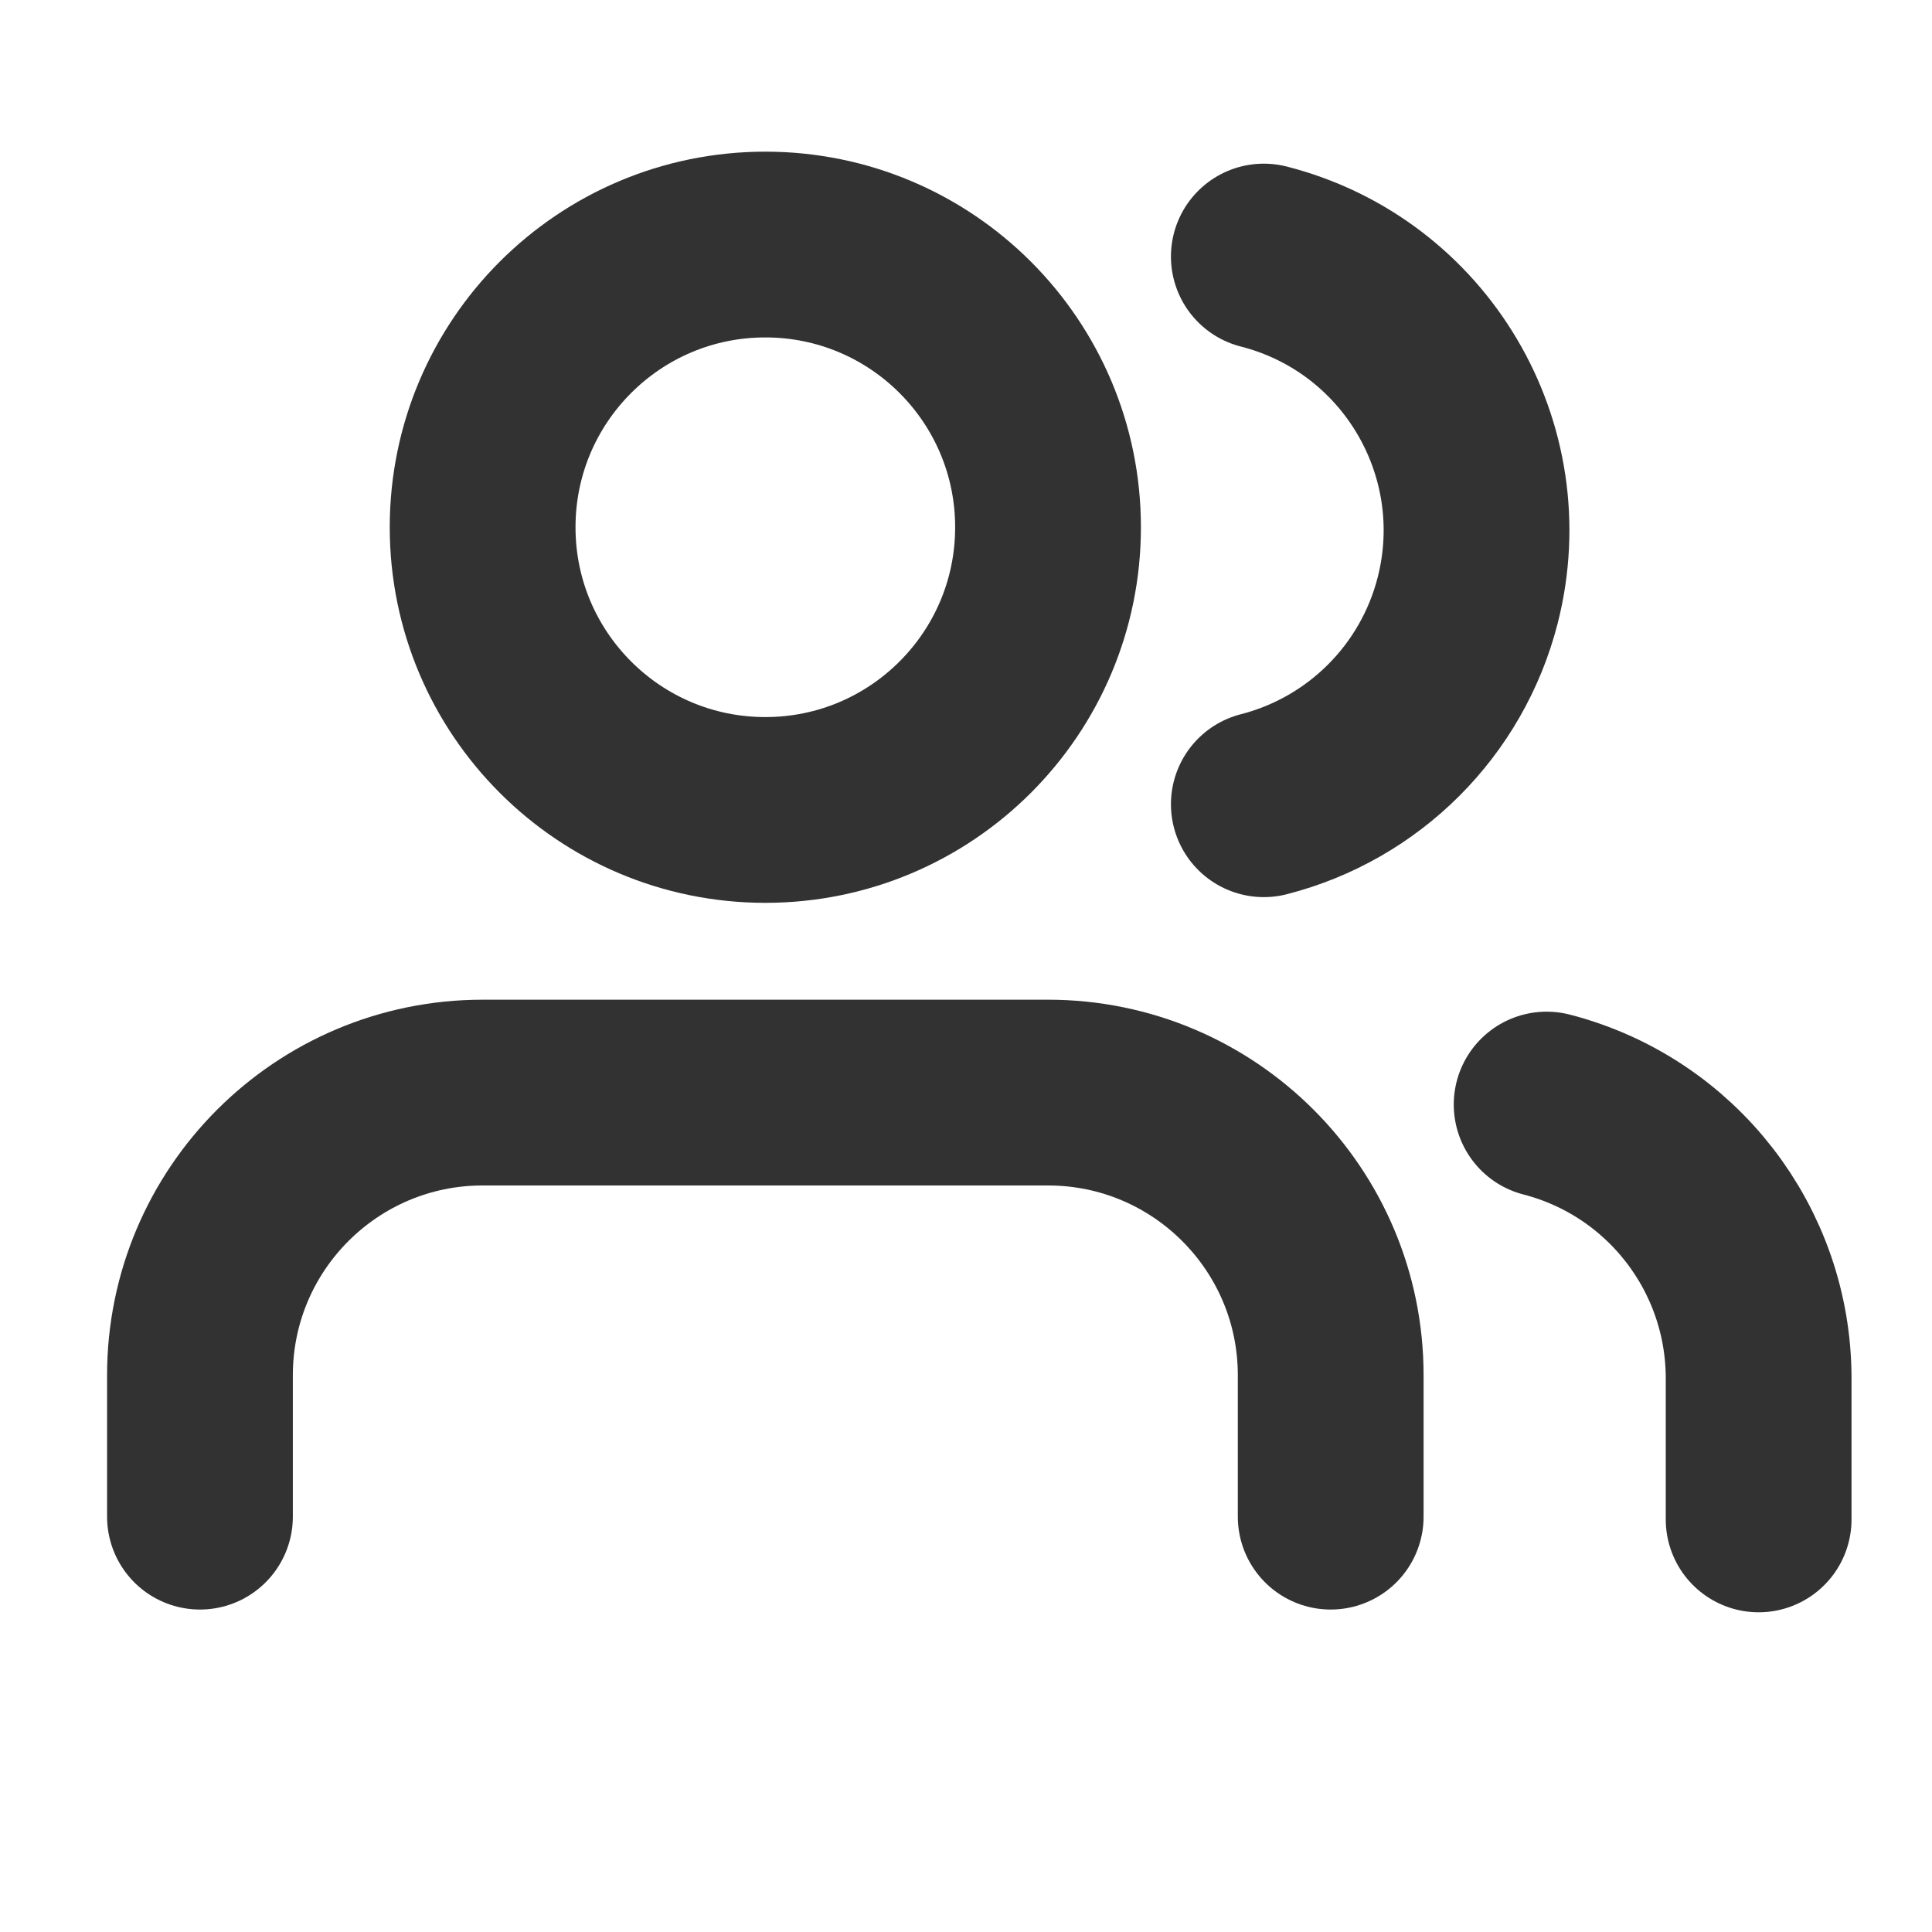 <?xml version="1.0" encoding="utf-8"?>
<!-- Generator: Adobe Illustrator 16.0.0, SVG Export Plug-In . SVG Version: 6.00 Build 0)  -->
<!DOCTYPE svg PUBLIC "-//W3C//DTD SVG 1.1//EN" "http://www.w3.org/Graphics/SVG/1.1/DTD/svg11.dtd">
<svg version="1.1" id="Layer_1" xmlns="http://www.w3.org/2000/svg" xmlns:xlink="http://www.w3.org/1999/xlink" x="0px" y="0px"
	 width="52px" height="52px" viewBox="0 0 52 52" enable-background="new 0 0 52 52" xml:space="preserve">
<g display="none">
	<path display="inline" fill="none" stroke="#000000" stroke-width="2.5" stroke-linecap="round" stroke-linejoin="round" d="
		M36.834,45.5v-4.334c0-4.785-3.881-8.666-8.668-8.666H10.833c-4.787,0-8.667,3.881-8.667,8.666V45.5"/>
	
		<circle display="inline" fill="none" stroke="#000000" stroke-width="2.5" stroke-linecap="round" stroke-linejoin="round" cx="19.5" cy="15.167" r="8.667"/>
</g>
<path fill="none" stroke="#323232" stroke-width="5" stroke-linecap="round" stroke-linejoin="round" d="M47.334,40.895v-3.804
	c-0.004-3.468-2.349-6.494-5.706-7.362"/>
<path fill="none" stroke="#323232" stroke-width="5" stroke-linecap="round" stroke-linejoin="round" d="M34.016,6.905
	c4.073,1.041,6.527,5.187,5.486,9.257c-0.69,2.692-2.792,4.794-5.486,5.484"/>
<g>
	<path fill="none" stroke="#323232" stroke-width="5" stroke-linecap="round" stroke-linejoin="round" d="M35.816,40.821v-3.806
		c0-4.2-3.406-7.608-7.61-7.608H12.991c-4.203,0-7.609,3.408-7.609,7.608v3.806"/>
	
		<circle fill="none" stroke="#323232" stroke-width="5" stroke-linecap="round" stroke-linejoin="round" cx="20.599" cy="14.191" r="7.609"/>
</g>
</svg>
